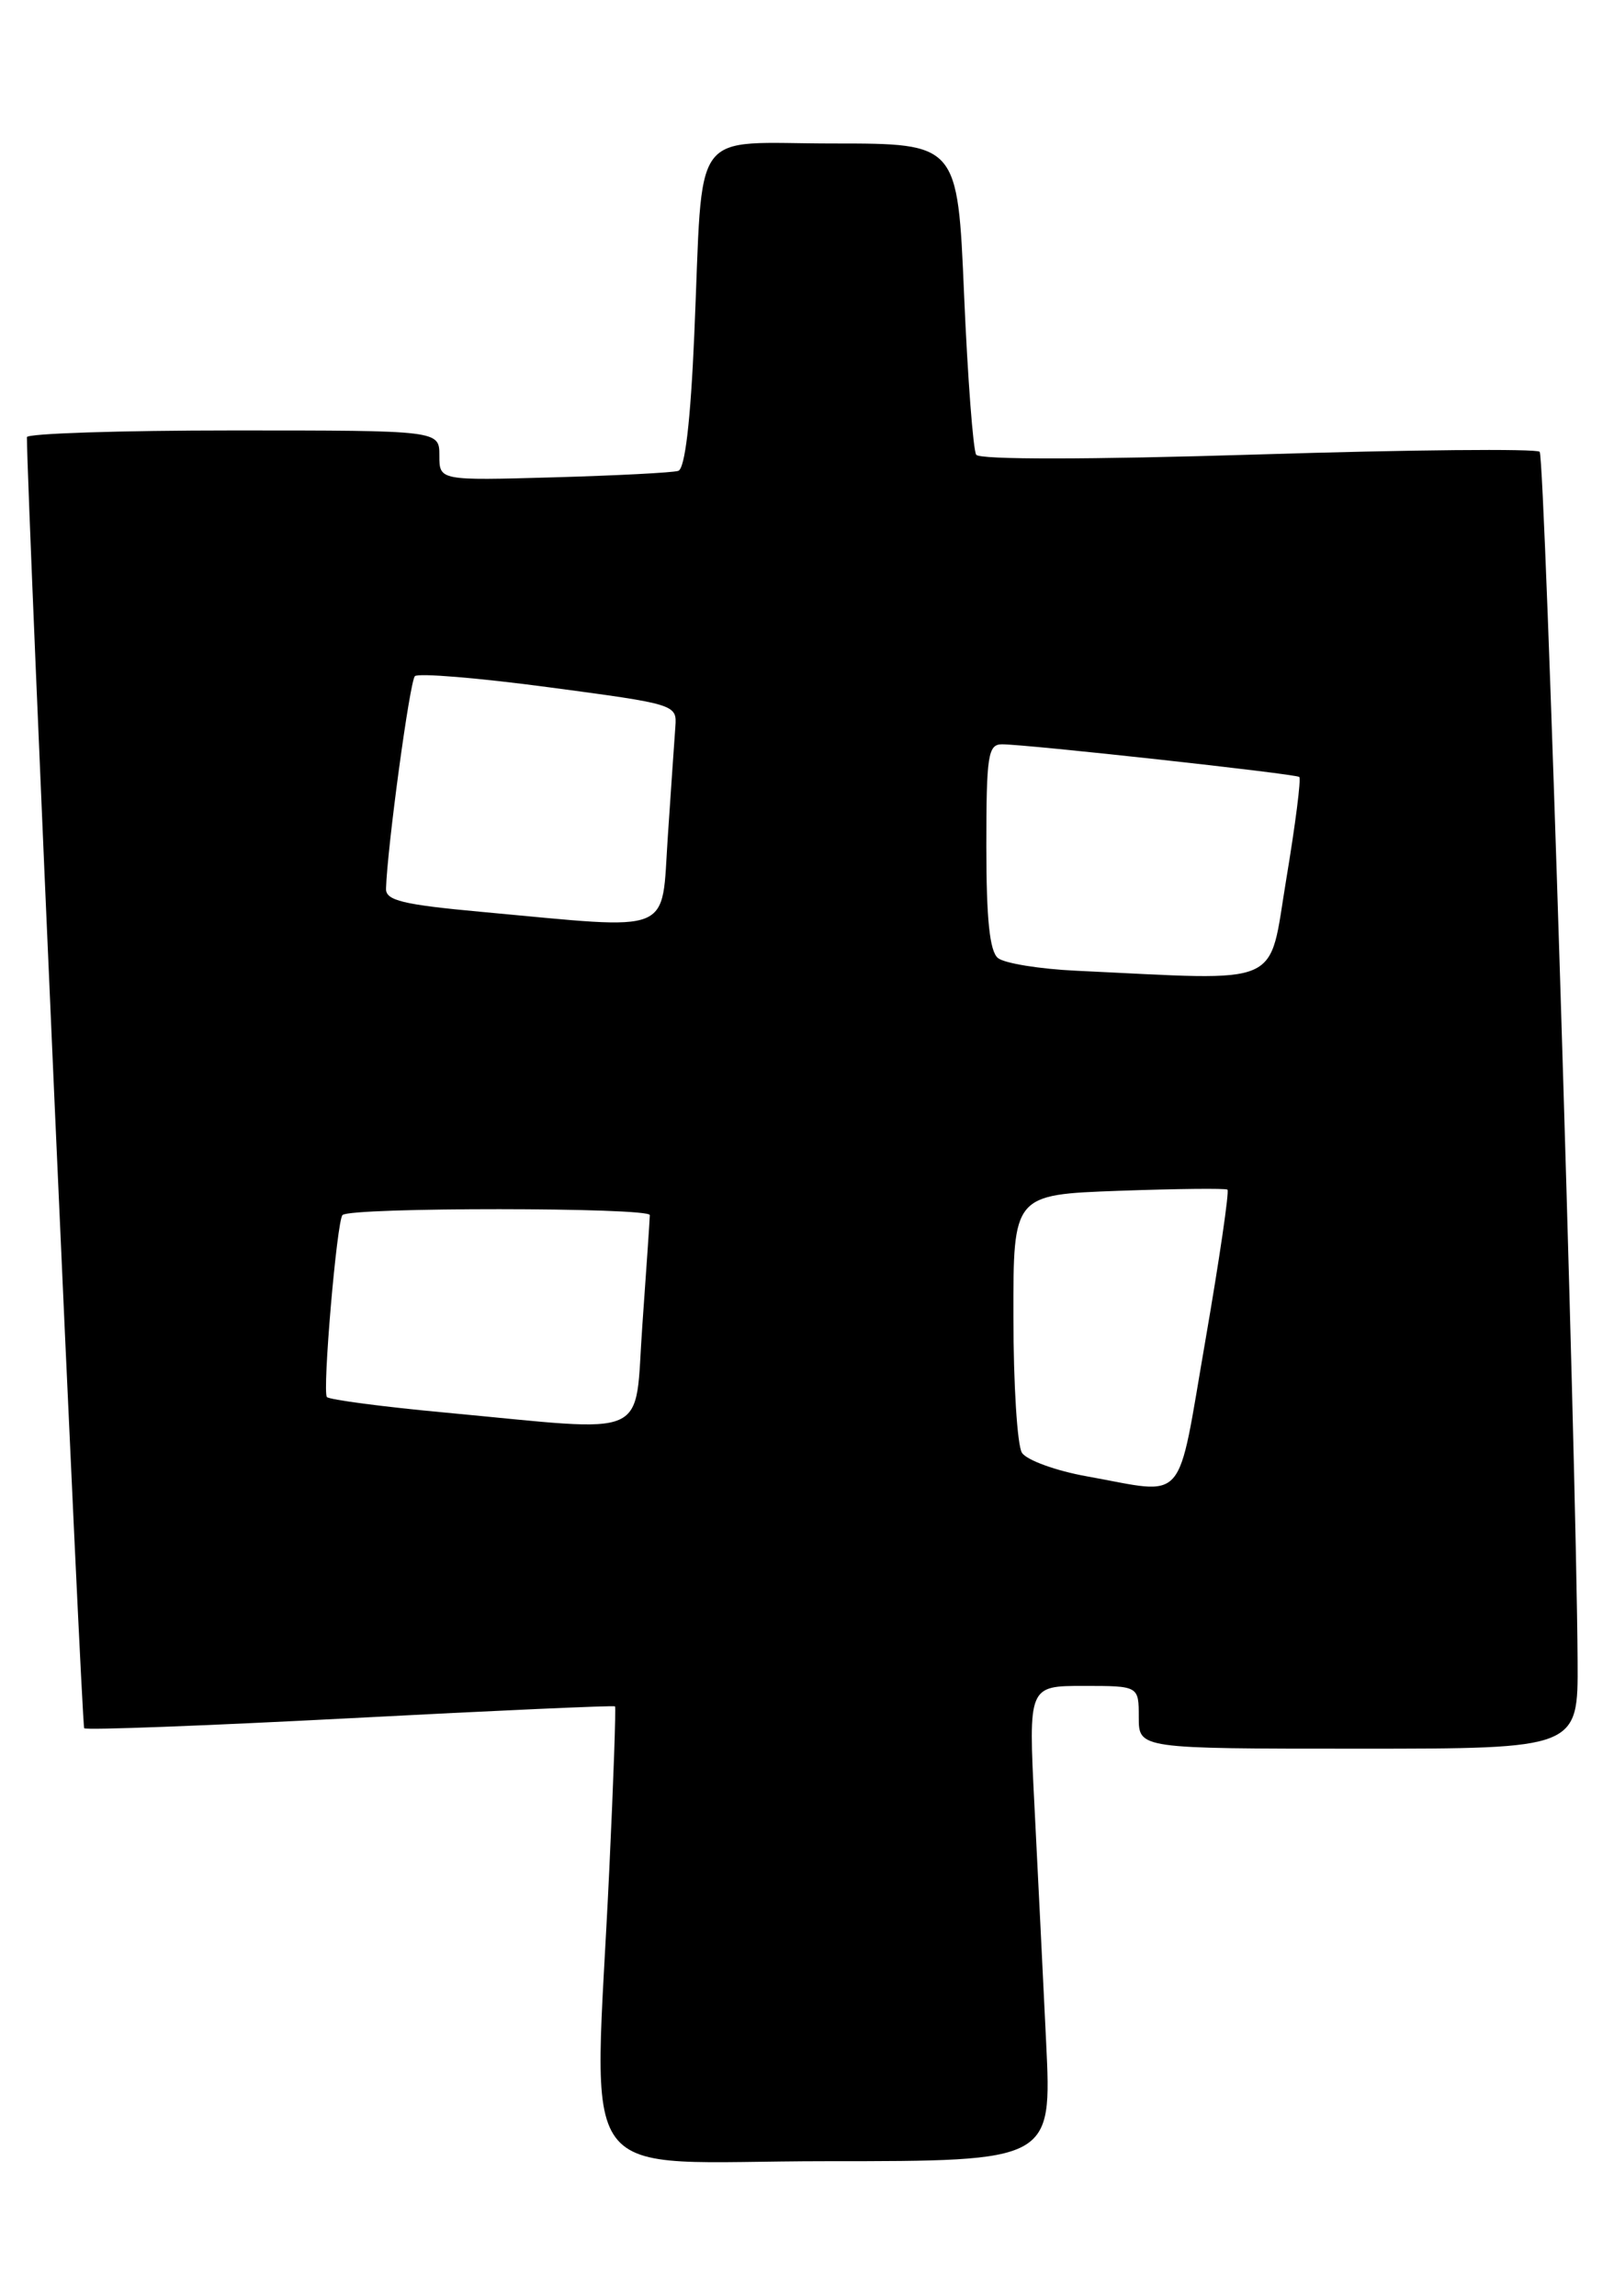 <?xml version="1.0" encoding="UTF-8" standalone="no"?>
<!DOCTYPE svg PUBLIC "-//W3C//DTD SVG 1.1//EN" "http://www.w3.org/Graphics/SVG/1.1/DTD/svg11.dtd" >
<svg xmlns="http://www.w3.org/2000/svg" xmlns:xlink="http://www.w3.org/1999/xlink" version="1.1" viewBox="0 0 180 256">
 <g >
 <path fill="currentColor"
d=" M 116.67 227.75 C 116.32 220.46 115.73 208.54 115.36 201.25 C 114.69 188.00 114.69 188.00 120.85 188.00 C 127.00 188.00 127.00 188.00 127.00 191.50 C 127.00 195.00 127.00 195.00 151.50 195.00 C 176.00 195.00 176.00 195.00 175.94 185.25 C 175.81 162.53 172.31 50.98 171.71 50.38 C 171.35 50.02 157.20 50.15 140.28 50.68 C 121.40 51.26 109.26 51.27 108.87 50.71 C 108.53 50.20 107.92 42.18 107.52 32.89 C 106.80 16.00 106.80 16.00 92.95 16.00 C 76.74 16.00 78.46 13.65 77.43 37.32 C 77.01 47.04 76.39 52.27 75.64 52.51 C 75.01 52.71 68.76 53.03 61.75 53.23 C 49.00 53.59 49.00 53.59 49.00 50.80 C 49.00 48.00 49.00 48.00 26.00 48.00 C 13.35 48.00 3.00 48.34 3.00 48.75 C 3.04 55.90 9.10 192.43 9.39 192.72 C 9.61 192.95 22.98 192.44 39.10 191.60 C 55.21 190.75 68.48 190.16 68.59 190.28 C 68.70 190.40 68.42 198.60 67.95 208.50 C 66.26 244.78 63.44 241.00 92.16 241.00 C 117.31 241.00 117.31 241.00 116.67 227.75 Z  M 121.21 164.63 C 117.75 164.01 114.49 162.82 113.97 162.00 C 113.45 161.18 113.02 154.36 113.02 146.86 C 113.00 133.22 113.00 133.22 124.75 132.79 C 131.21 132.56 136.68 132.50 136.89 132.66 C 137.11 132.82 136.00 140.39 134.43 149.48 C 131.19 168.16 132.51 166.65 121.21 164.63 Z  M 49.75 157.53 C 42.74 156.88 36.76 156.09 36.46 155.79 C 35.93 155.26 37.57 136.07 38.20 135.49 C 39.13 134.61 72.50 134.63 72.47 135.50 C 72.46 136.05 72.08 141.56 71.64 147.75 C 70.71 160.71 72.98 159.70 49.75 157.53 Z  M 120.04 108.25 C 115.94 108.06 112.01 107.42 111.29 106.83 C 110.37 106.07 110.00 102.47 110.00 94.38 C 110.00 84.21 110.19 83.00 111.75 83.00 C 114.52 83.00 144.46 86.29 144.90 86.64 C 145.12 86.82 144.47 91.92 143.46 97.98 C 141.41 110.27 143.50 109.35 120.04 108.25 Z  M 53.75 101.69 C 44.93 100.88 43.01 100.42 43.05 99.10 C 43.19 94.49 45.70 75.96 46.27 75.40 C 46.63 75.04 53.36 75.59 61.21 76.64 C 75.34 78.52 75.50 78.56 75.32 81.02 C 75.22 82.38 74.84 87.89 74.48 93.25 C 73.72 104.39 75.47 103.68 53.75 101.69 Z "/>
</g>
</svg>